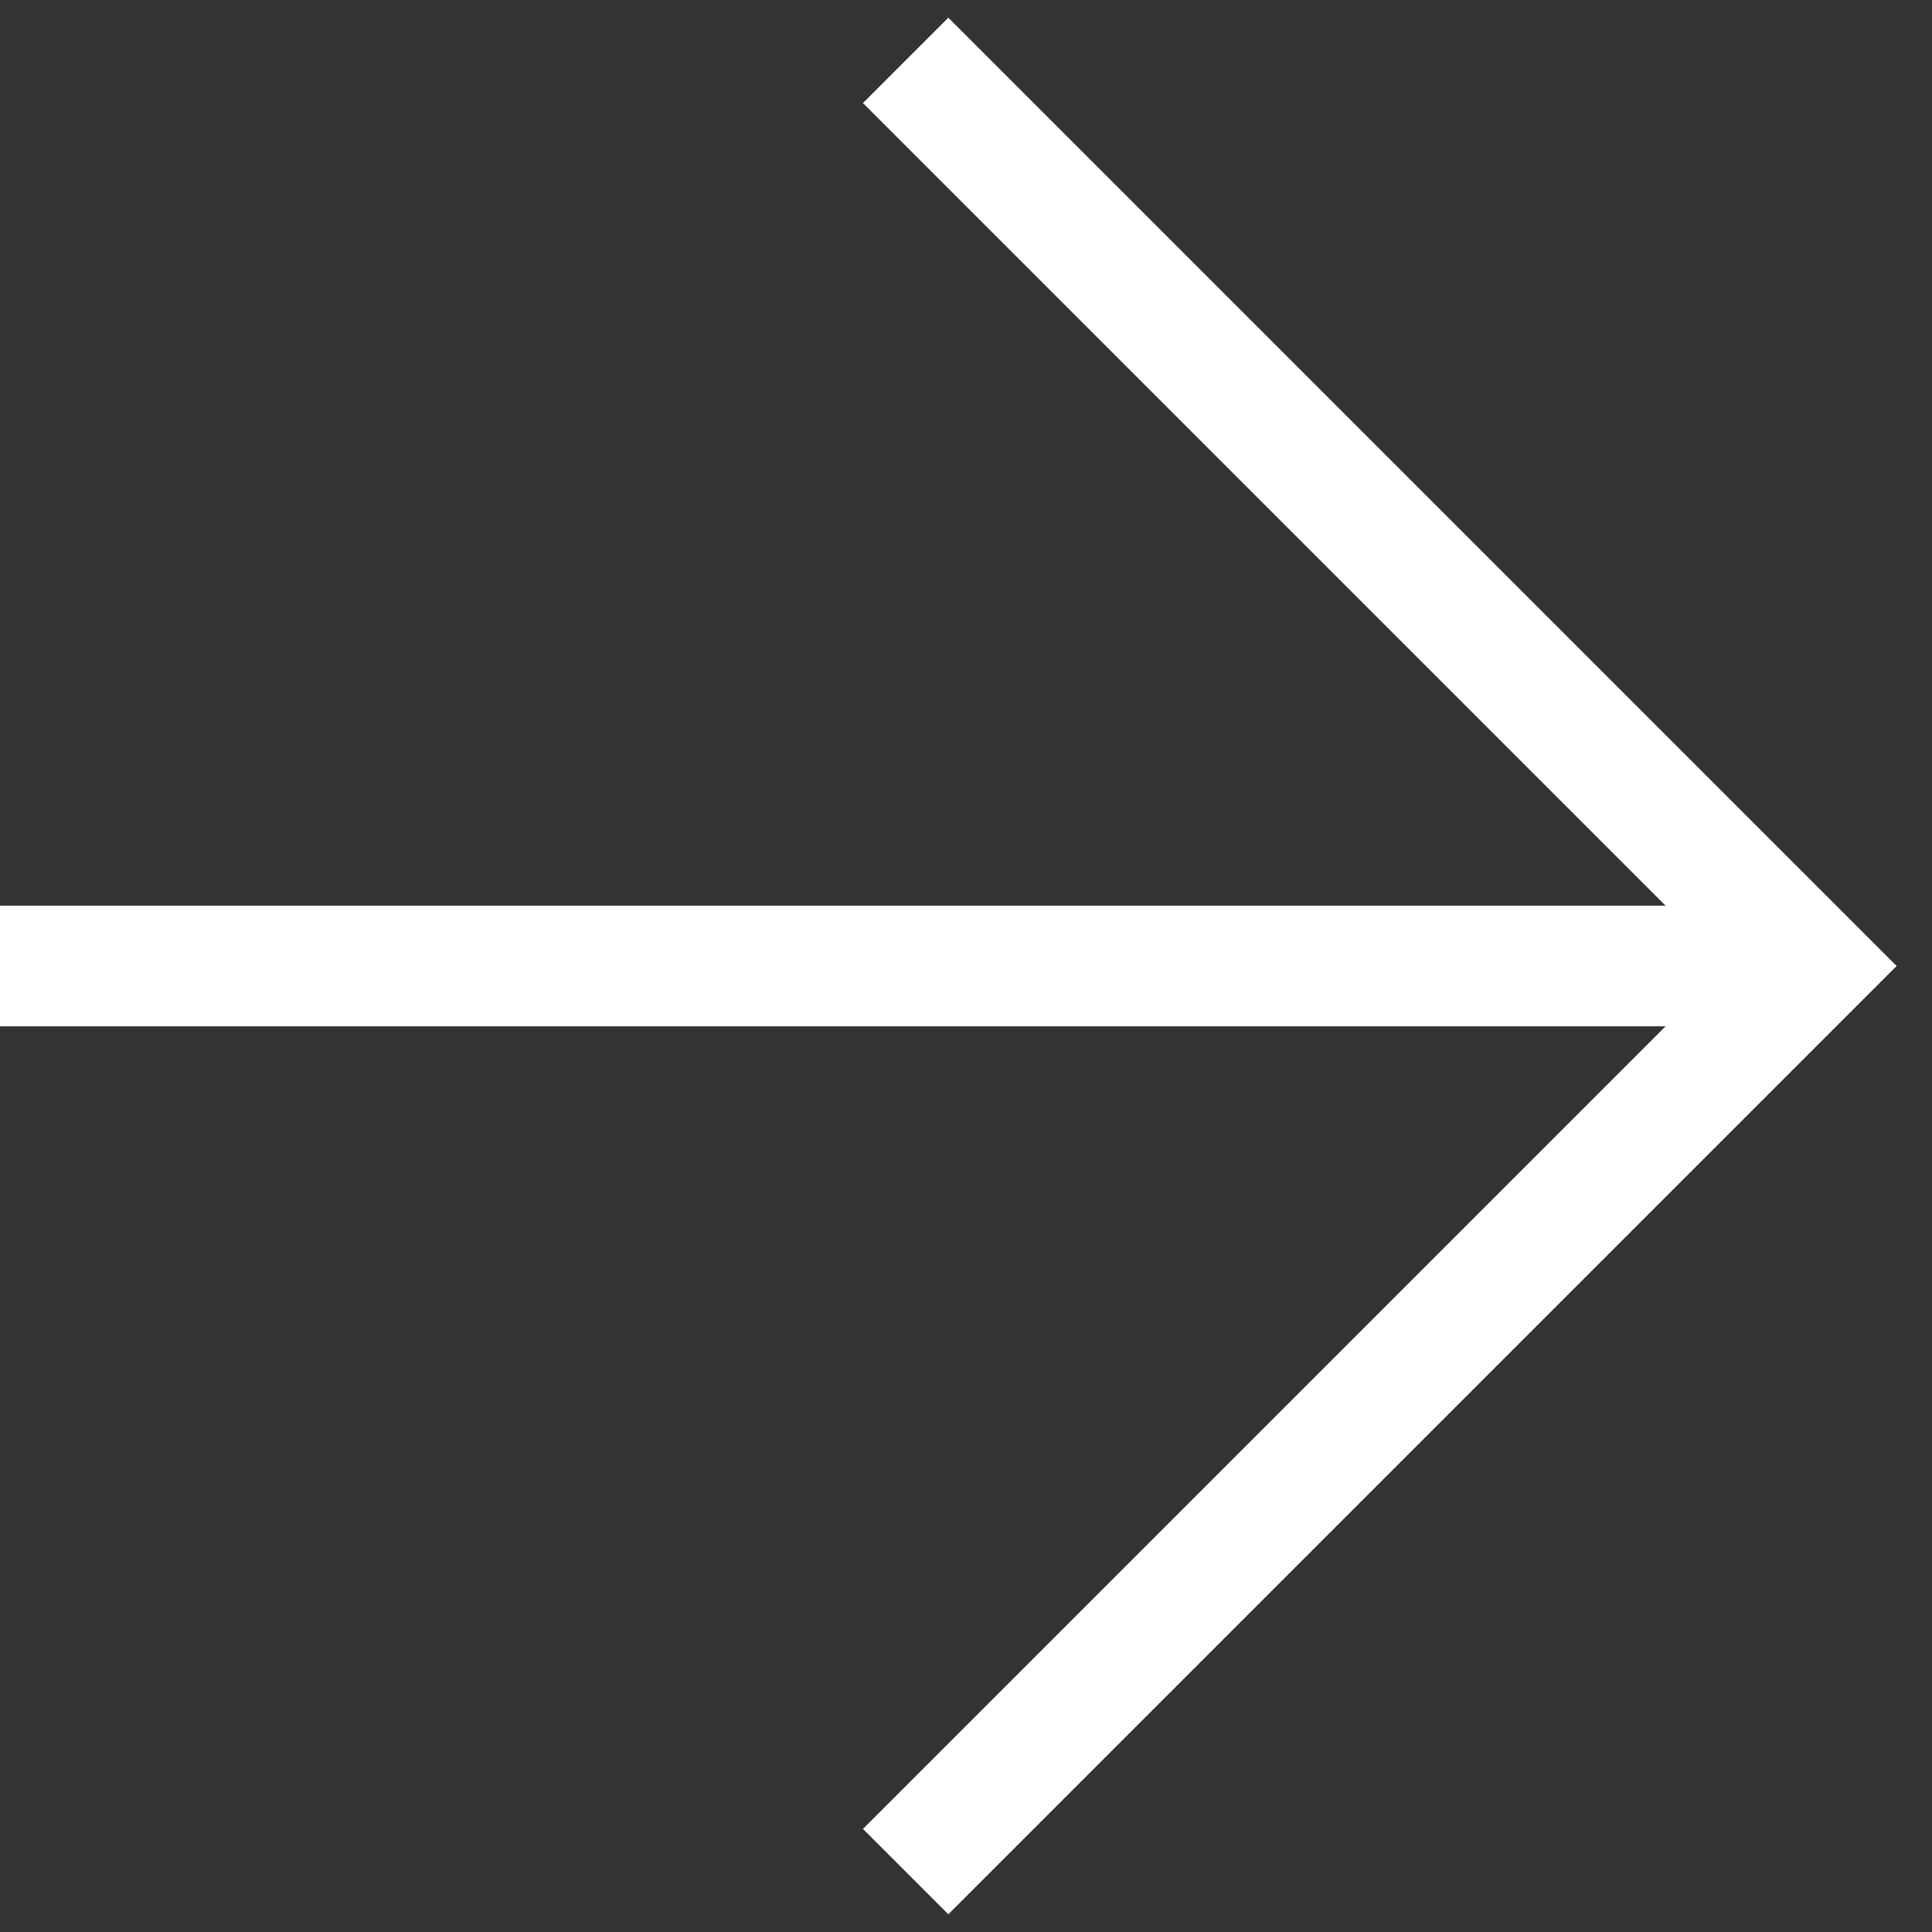 <svg width="32" height="32" viewBox="0 0 32 32" fill="none" xmlns="http://www.w3.org/2000/svg">
<rect x="0" y="0" width="32" height="32" fill="#333333" stroke="none"/>
<path d="M15 1L30 16L15 31" stroke="white" stroke-width="2"/>
<path d="M0 16L30 16" stroke="white" stroke-width="2"/>
</svg>
